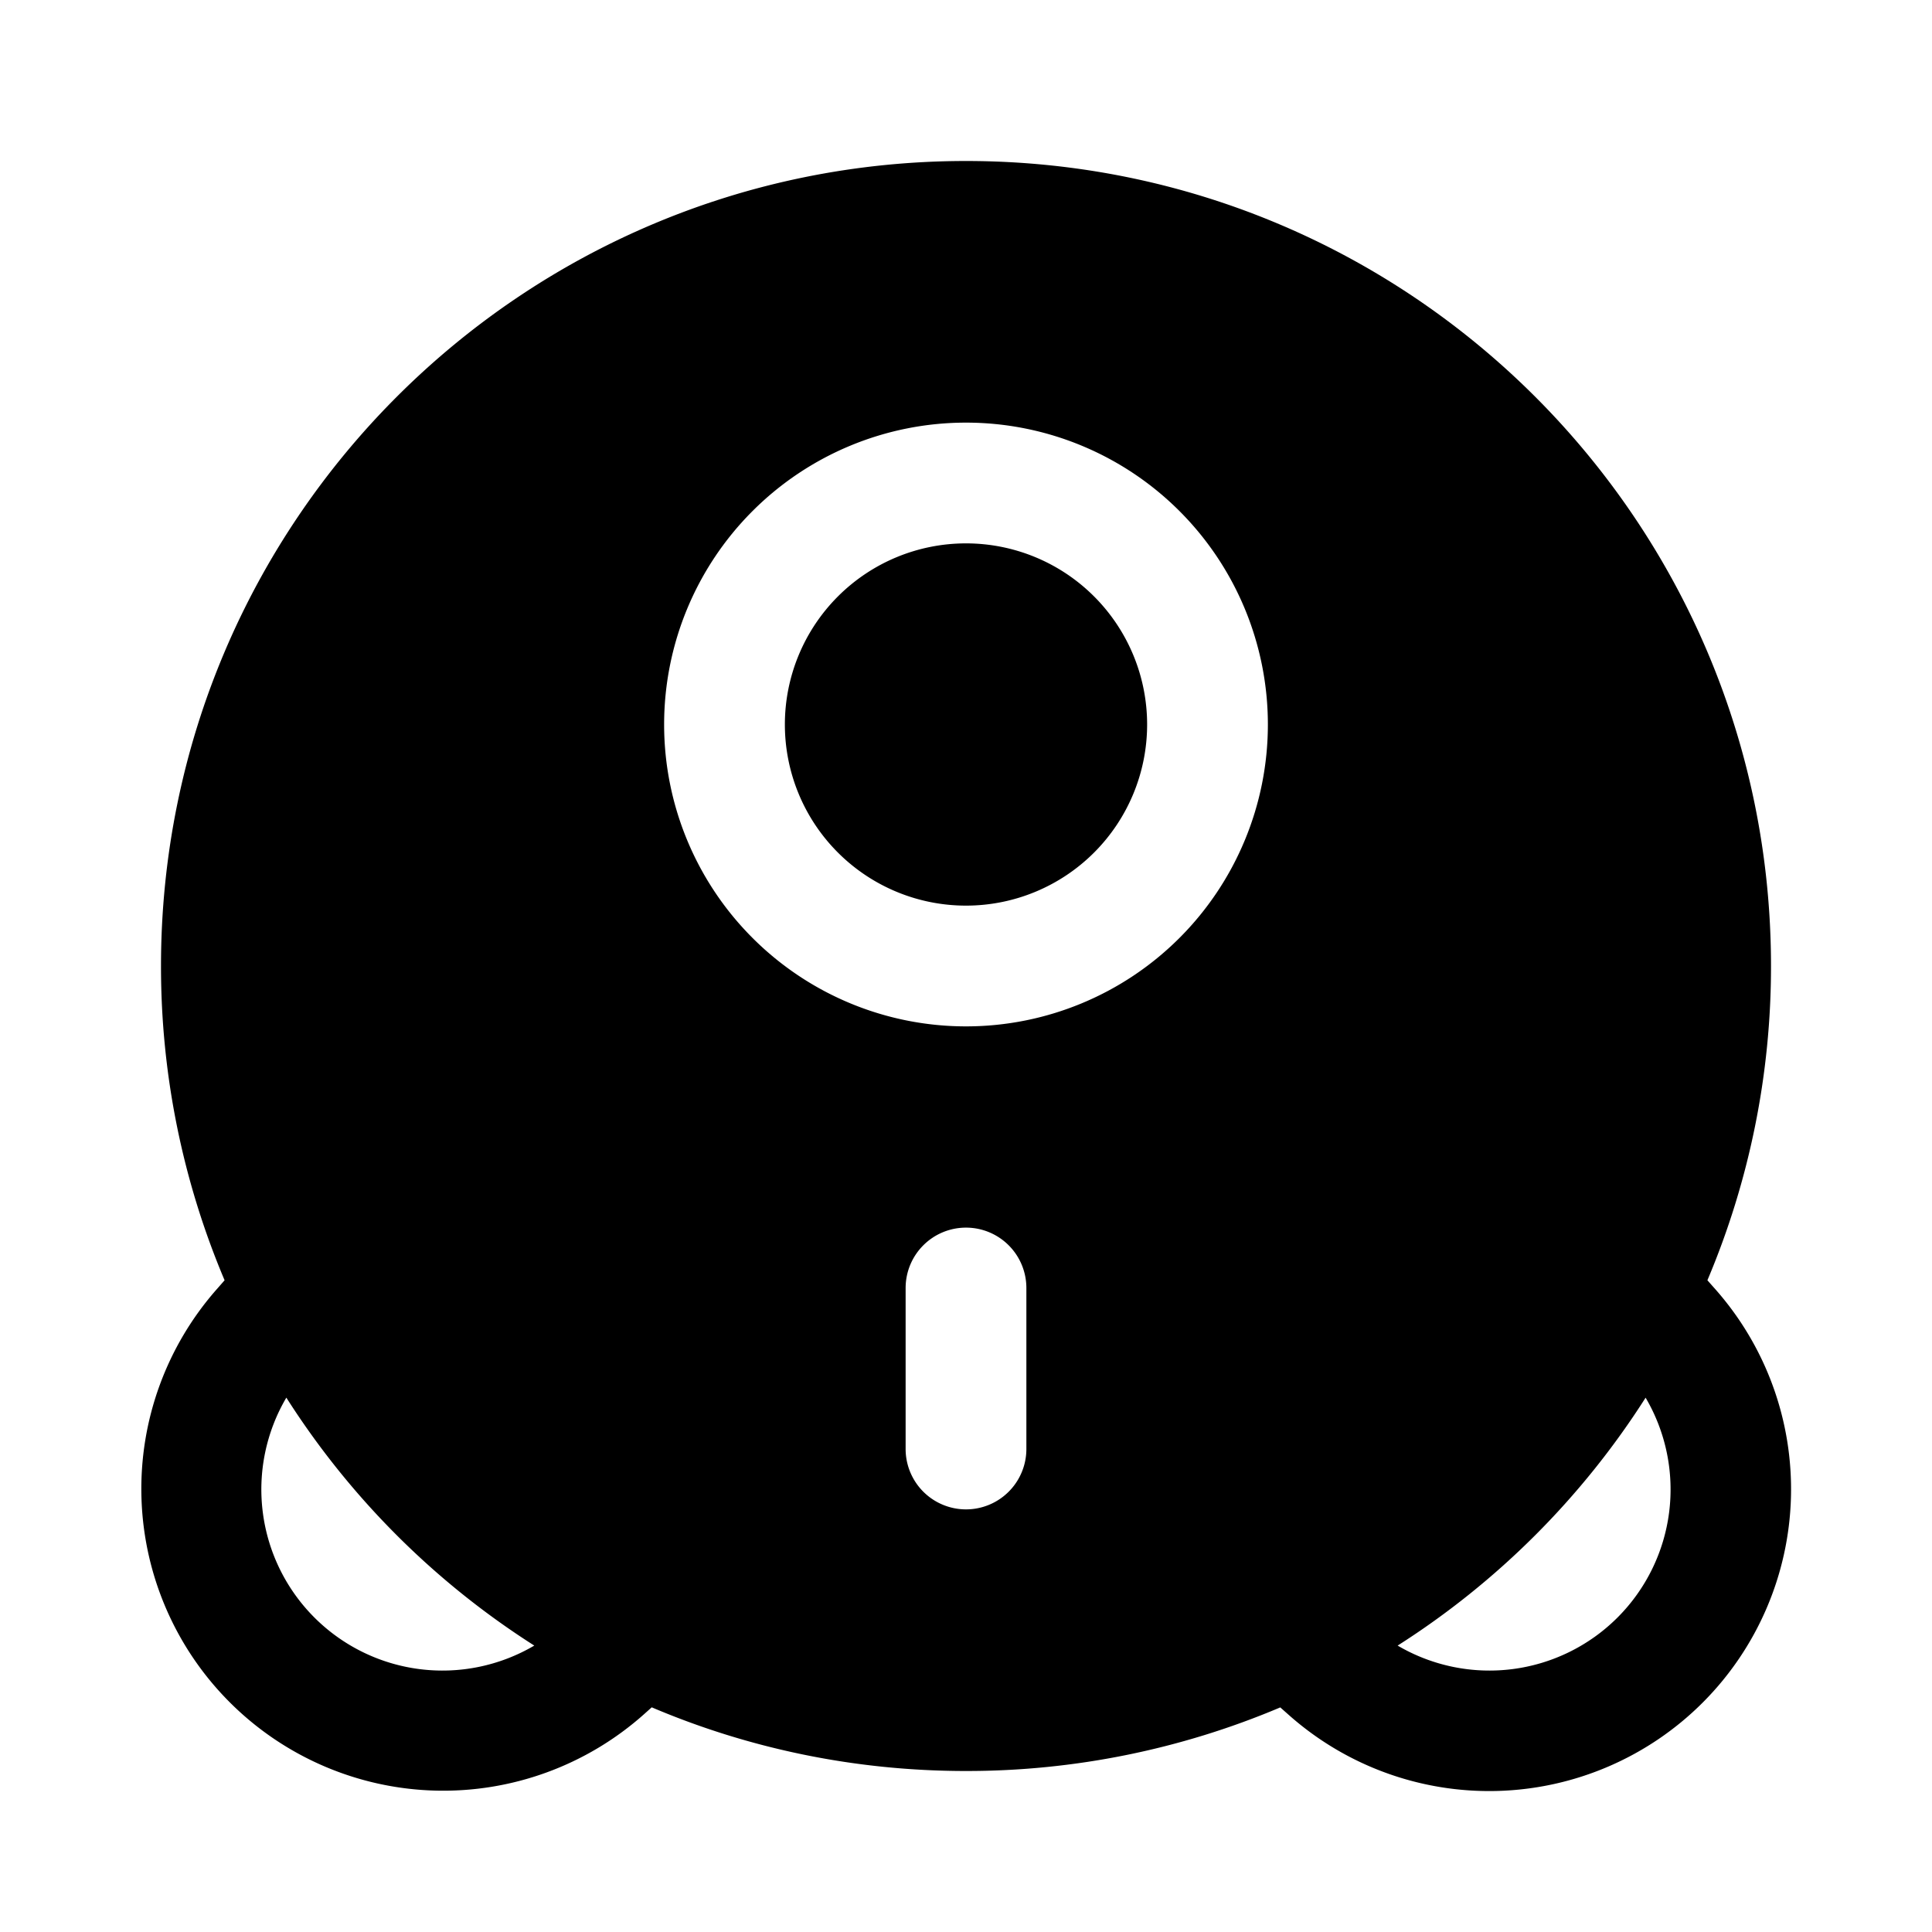 <svg viewBox="0 0 24 24"><path fill="currentColor" d="M9.75 9a2.25 2.25 0 1 1 4.5 0a2.25 2.25 0 0 1-4.5 0"/><path fill="currentColor" fill-rule="evenodd" d="M21.21 15.904A10 10 0 0 0 22 12c0-5.523-4.477-10-10-10S2 6.477 2 12a10 10 0 0 0 .79 3.904L2.706 16A3.75 3.75 0 0 0 8 21.295l.096-.086c1.2.51 2.519.791 3.904.791a10 10 0 0 0 3.904-.79l.096.085A3.75 3.75 0 0 0 21.295 16zm-.768 1.459a10.05 10.05 0 0 1-3.08 3.079a2.25 2.25 0 0 0 3.08-3.08m-13.805 3.08a10.05 10.05 0 0 1-3.08-3.08a2.25 2.25 0 0 0 3.08 3.08M12 5.25a3.75 3.75 0 1 0 0 7.5a3.75 3.75 0 0 0 0-7.5m0 10a.75.75 0 0 1 .75.75v2a.75.75 0 0 1-1.5 0v-2a.75.75 0 0 1 .75-.75" clip-rule="evenodd"/></svg>
